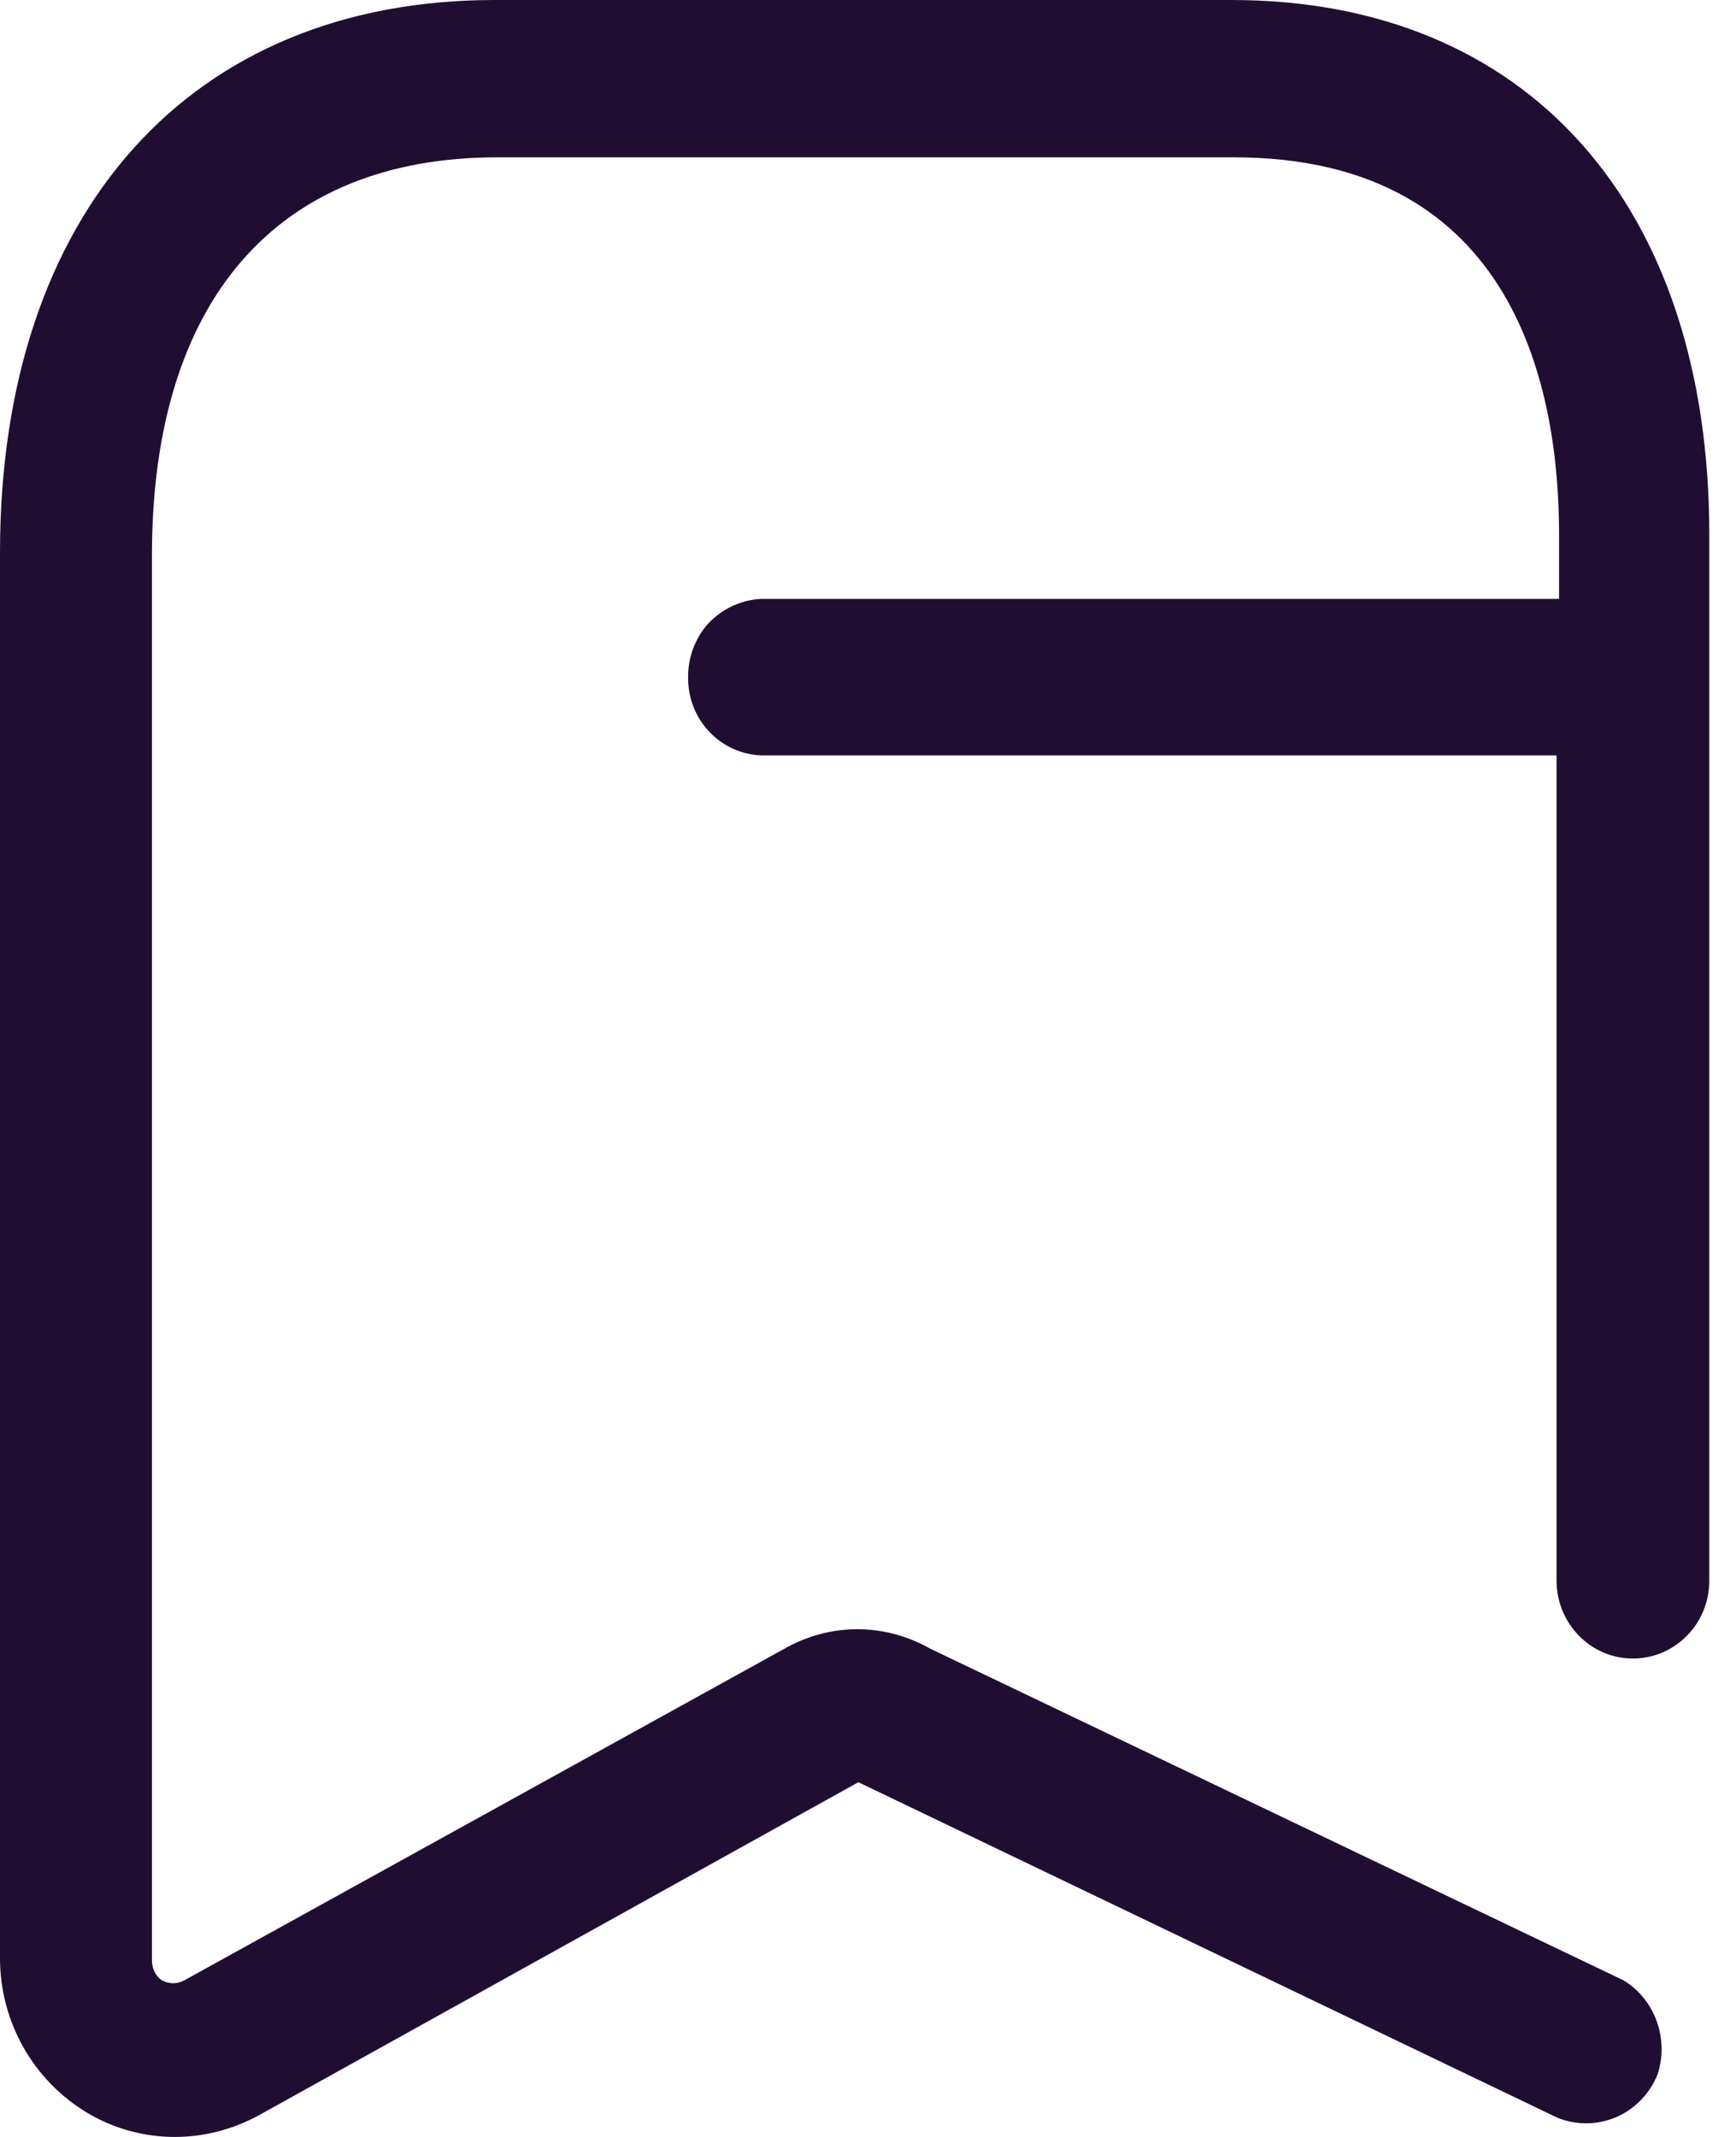 <svg width="13" height="16" viewBox="0 0 13 16" fill="none" xmlns="http://www.w3.org/2000/svg">
<path fill-rule="evenodd" clip-rule="evenodd" d="M9.222 0H3.704C1.428 0 0 1.587 0 4.138V14.659C0 15.4 0.588 16 1.31 16C1.528 16 1.744 15.944 1.938 15.838L6.428 13.344L11.656 15.853C11.797 15.913 11.956 15.913 12.1 15.853C12.24 15.794 12.353 15.678 12.412 15.534C12.5 15.266 12.394 14.972 12.159 14.828L6.966 12.344C6.624 12.15 6.216 12.15 5.875 12.344L1.379 14.828C1.328 14.856 1.266 14.856 1.213 14.828C1.166 14.797 1.138 14.741 1.138 14.678V4.138C1.144 2.253 2.069 1.178 3.724 1.178H9.24C11.366 1.178 11.675 2.944 11.675 4.003V4.484H5.704C5.553 4.49 5.41 4.556 5.303 4.669C5.2 4.784 5.148 4.934 5.153 5.09C5.159 5.4 5.404 5.647 5.704 5.656H11.656V11.834C11.656 12.156 11.912 12.418 12.228 12.418C12.54 12.418 12.797 12.162 12.8 11.841V4.003C12.8 1.531 11.435 0 9.222 0Z" fill="#200E32"/>
</svg>
